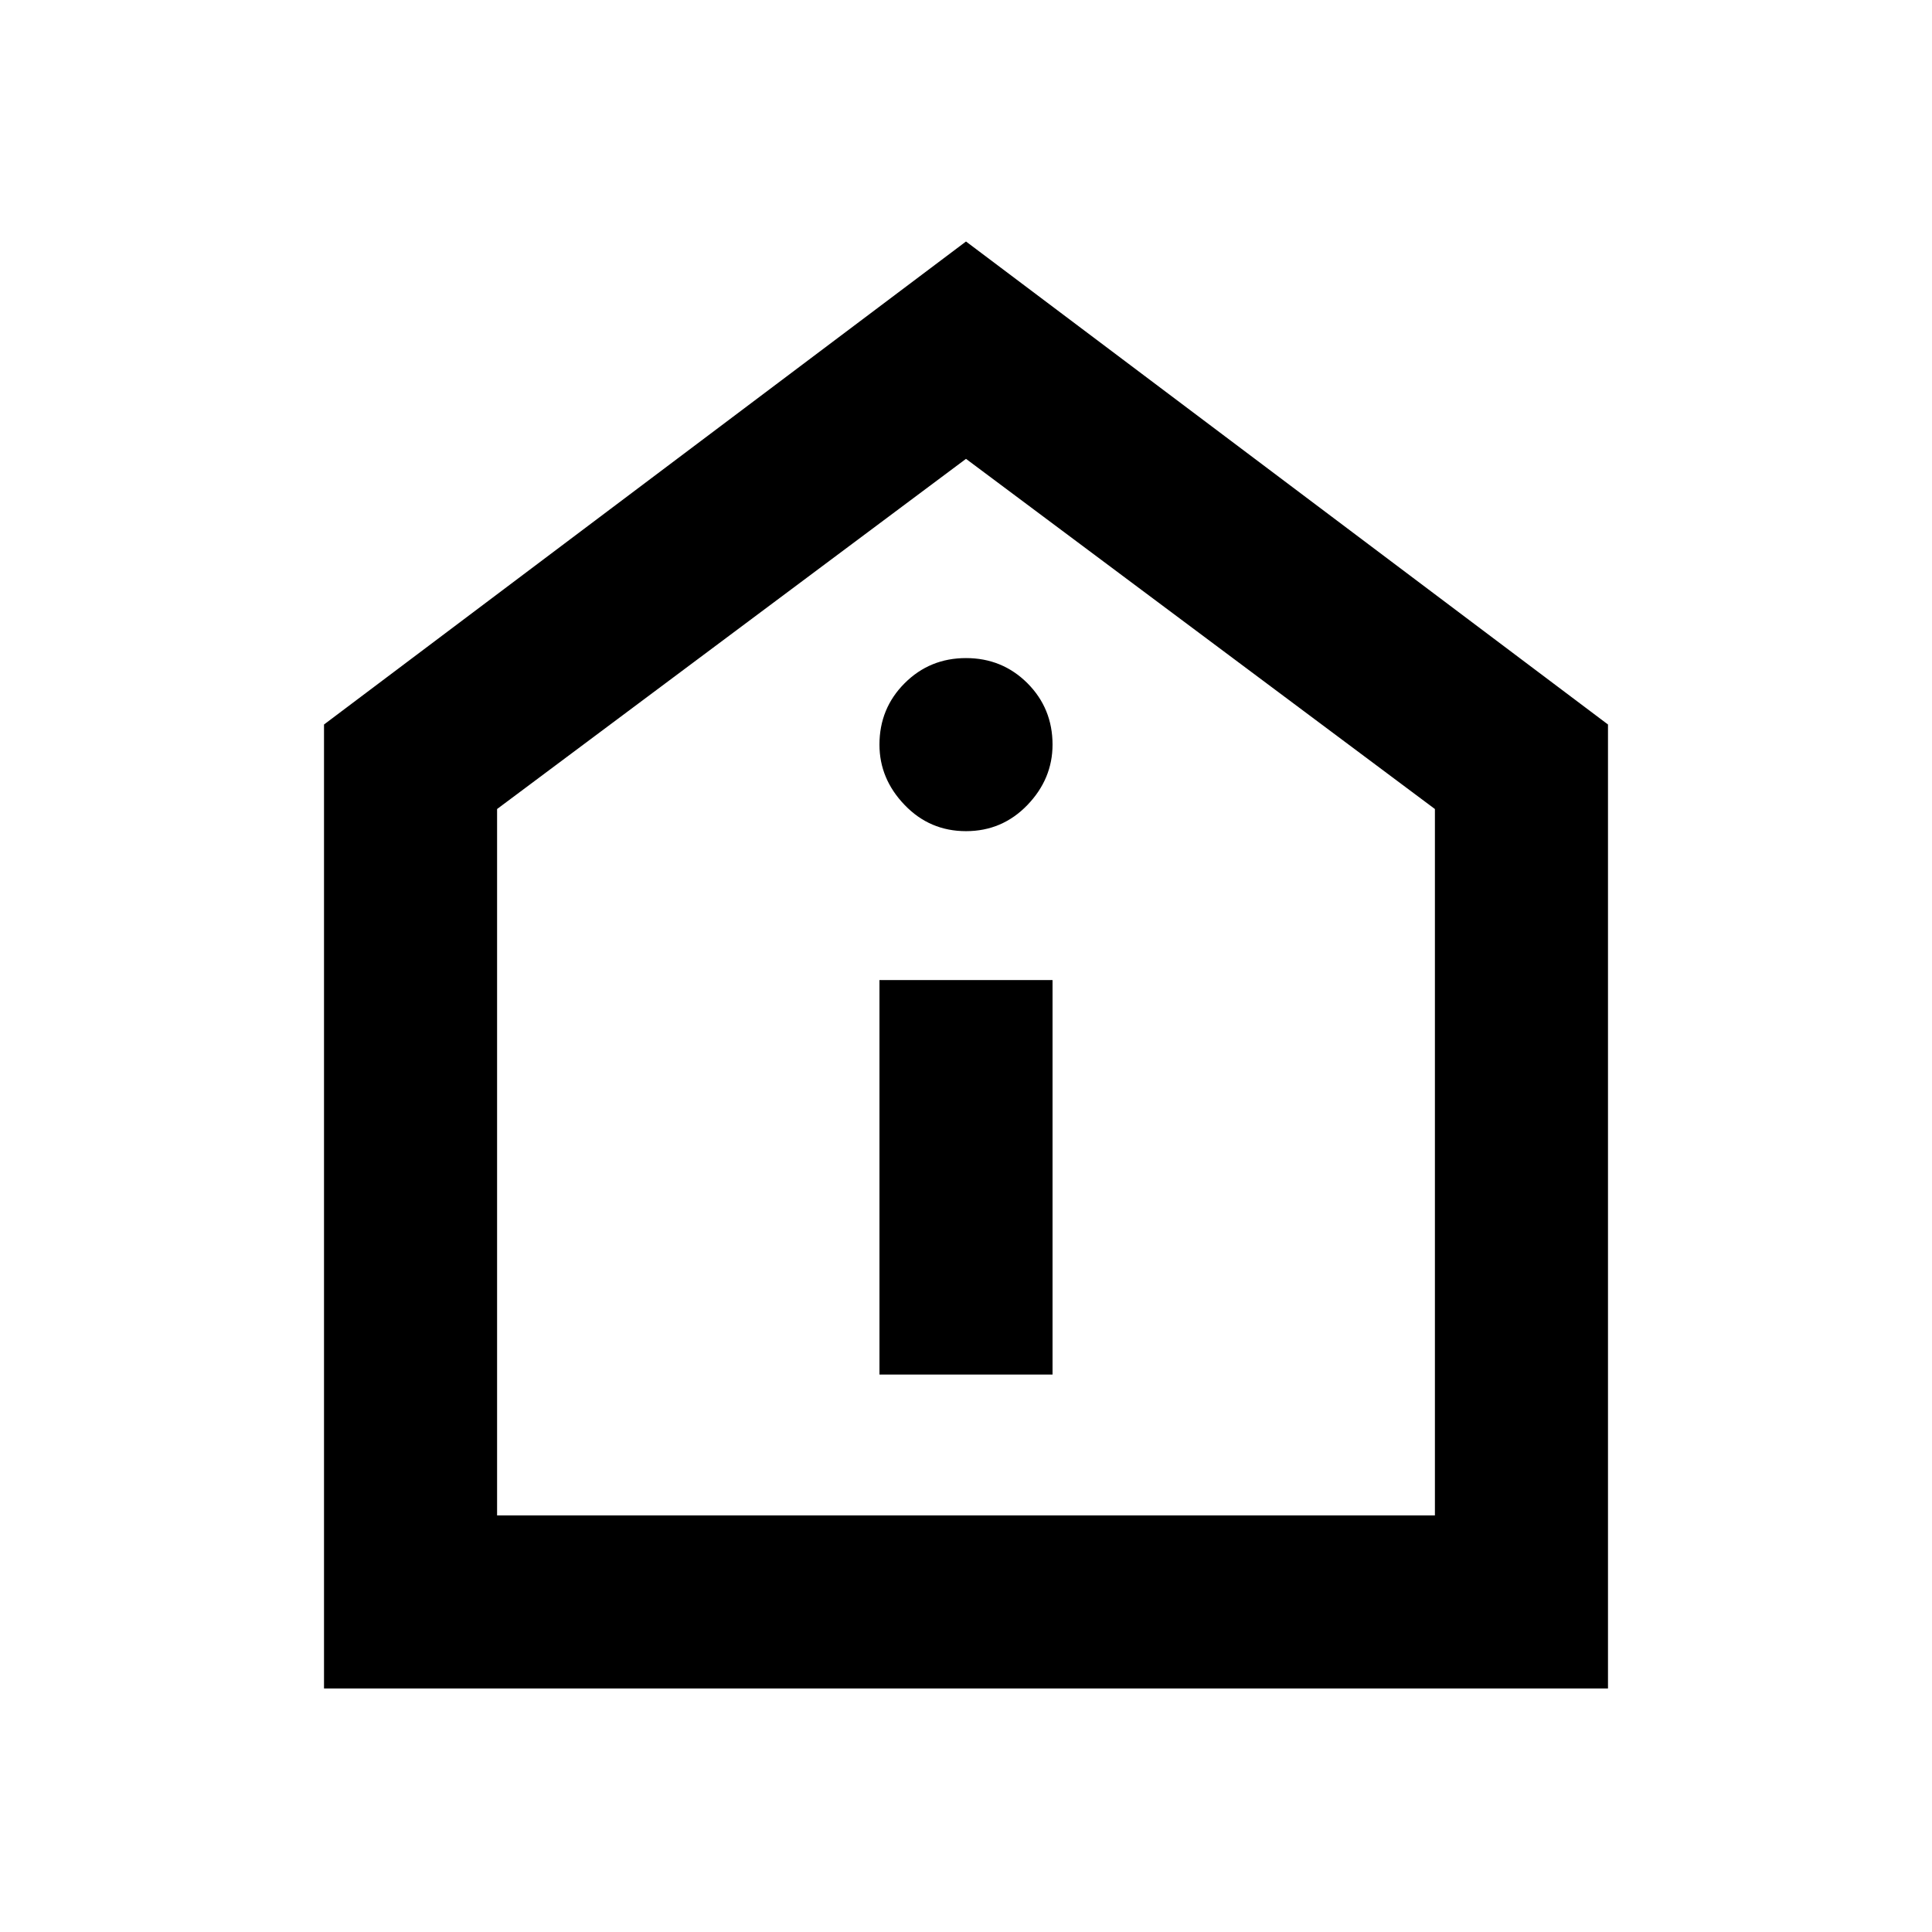 <svg xmlns="http://www.w3.org/2000/svg" height="24" width="24"><path d="M10.925 17.075h2.15v-4.9h-2.15ZM12 10.325q.45 0 .763-.325.312-.325.312-.75 0-.45-.312-.763-.313-.312-.763-.312t-.762.312q-.313.313-.313.763 0 .425.313.75.312.325.762.325Zm-7.975 10.65V9L12 3l7.975 6v11.975Zm2.15-2.15h11.65V10.05L12 5.7l-5.825 4.35ZM12 12.25Z"/></svg>